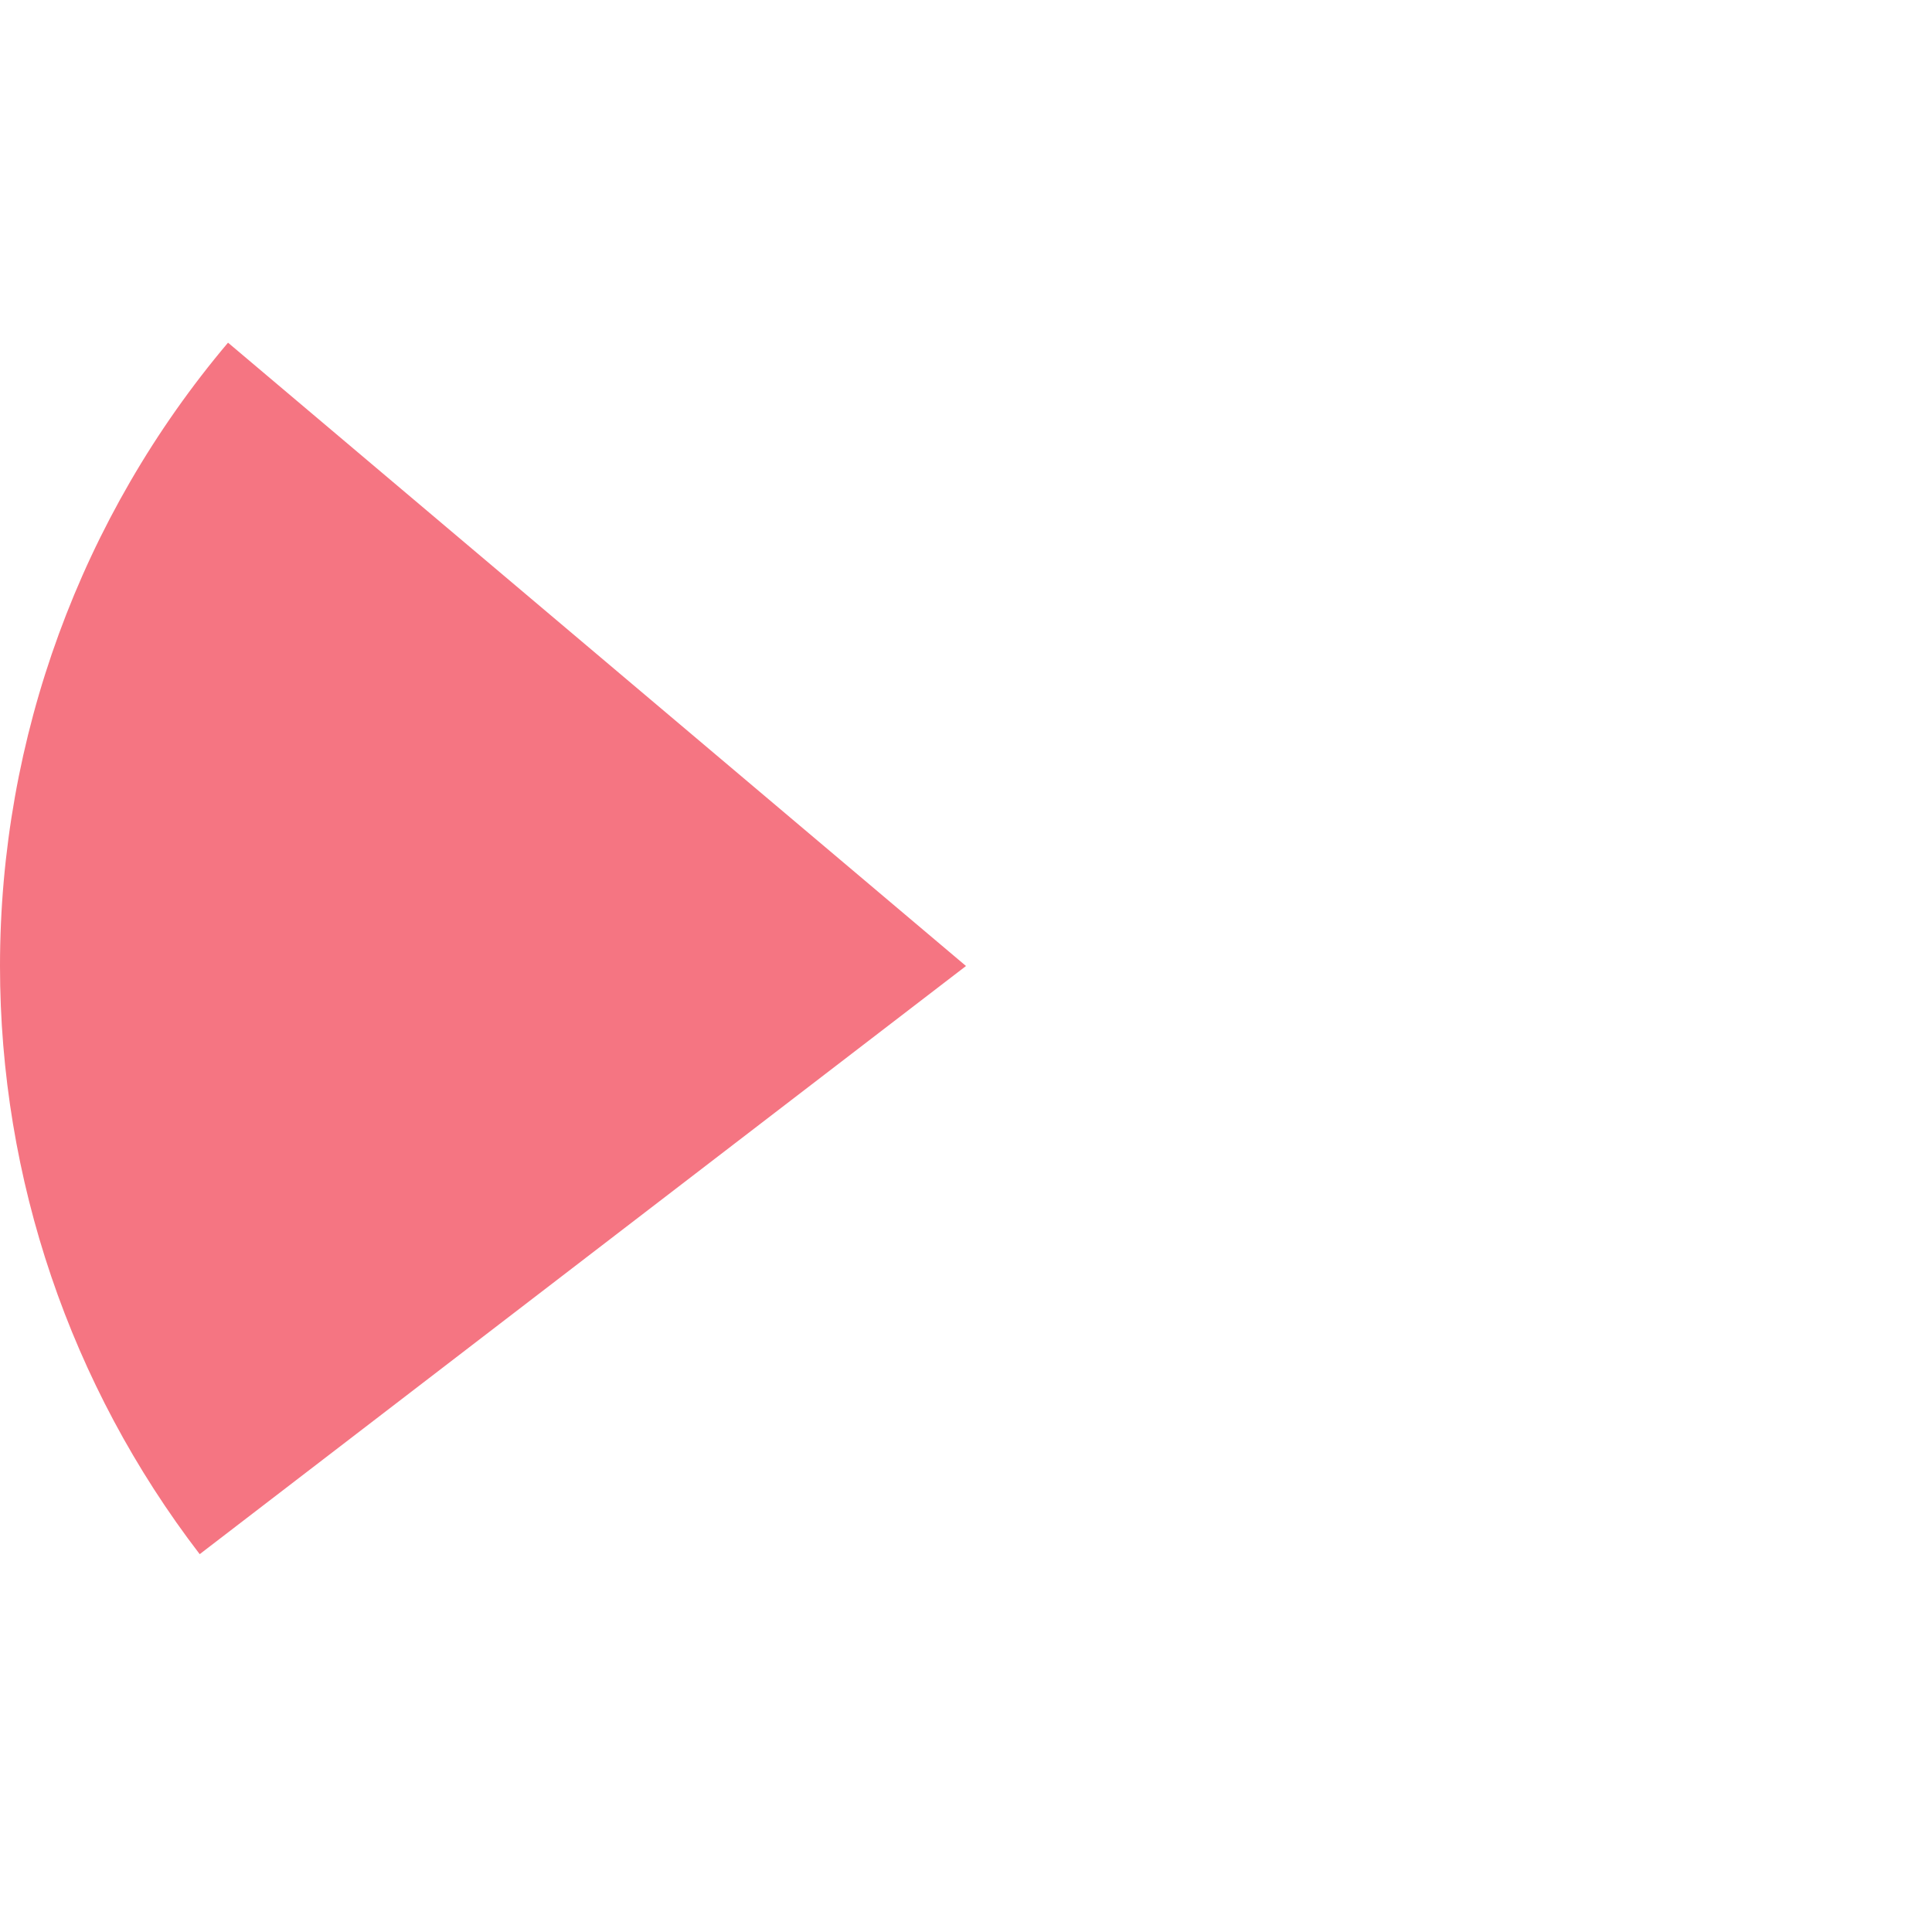 ﻿<?xml version="1.0" encoding="utf-8"?>
<svg version="1.1" xmlns:xlink="http://www.w3.org/1999/xlink" width="262px" height="262px" xmlns="http://www.w3.org/2000/svg">
  <g transform="matrix(1 0 0 1 -259 -2348 )">
    <path d="M 289.922 2394.47  L 390 2479  L 286.082 2558.762  C 268.52 2535.881  259 2507.844  259 2479  C 259 2448.056  269.954 2418.11  289.922 2394.47  Z " fill-rule="nonzero" fill="#f57582" stroke="none" />
  </g>
</svg>